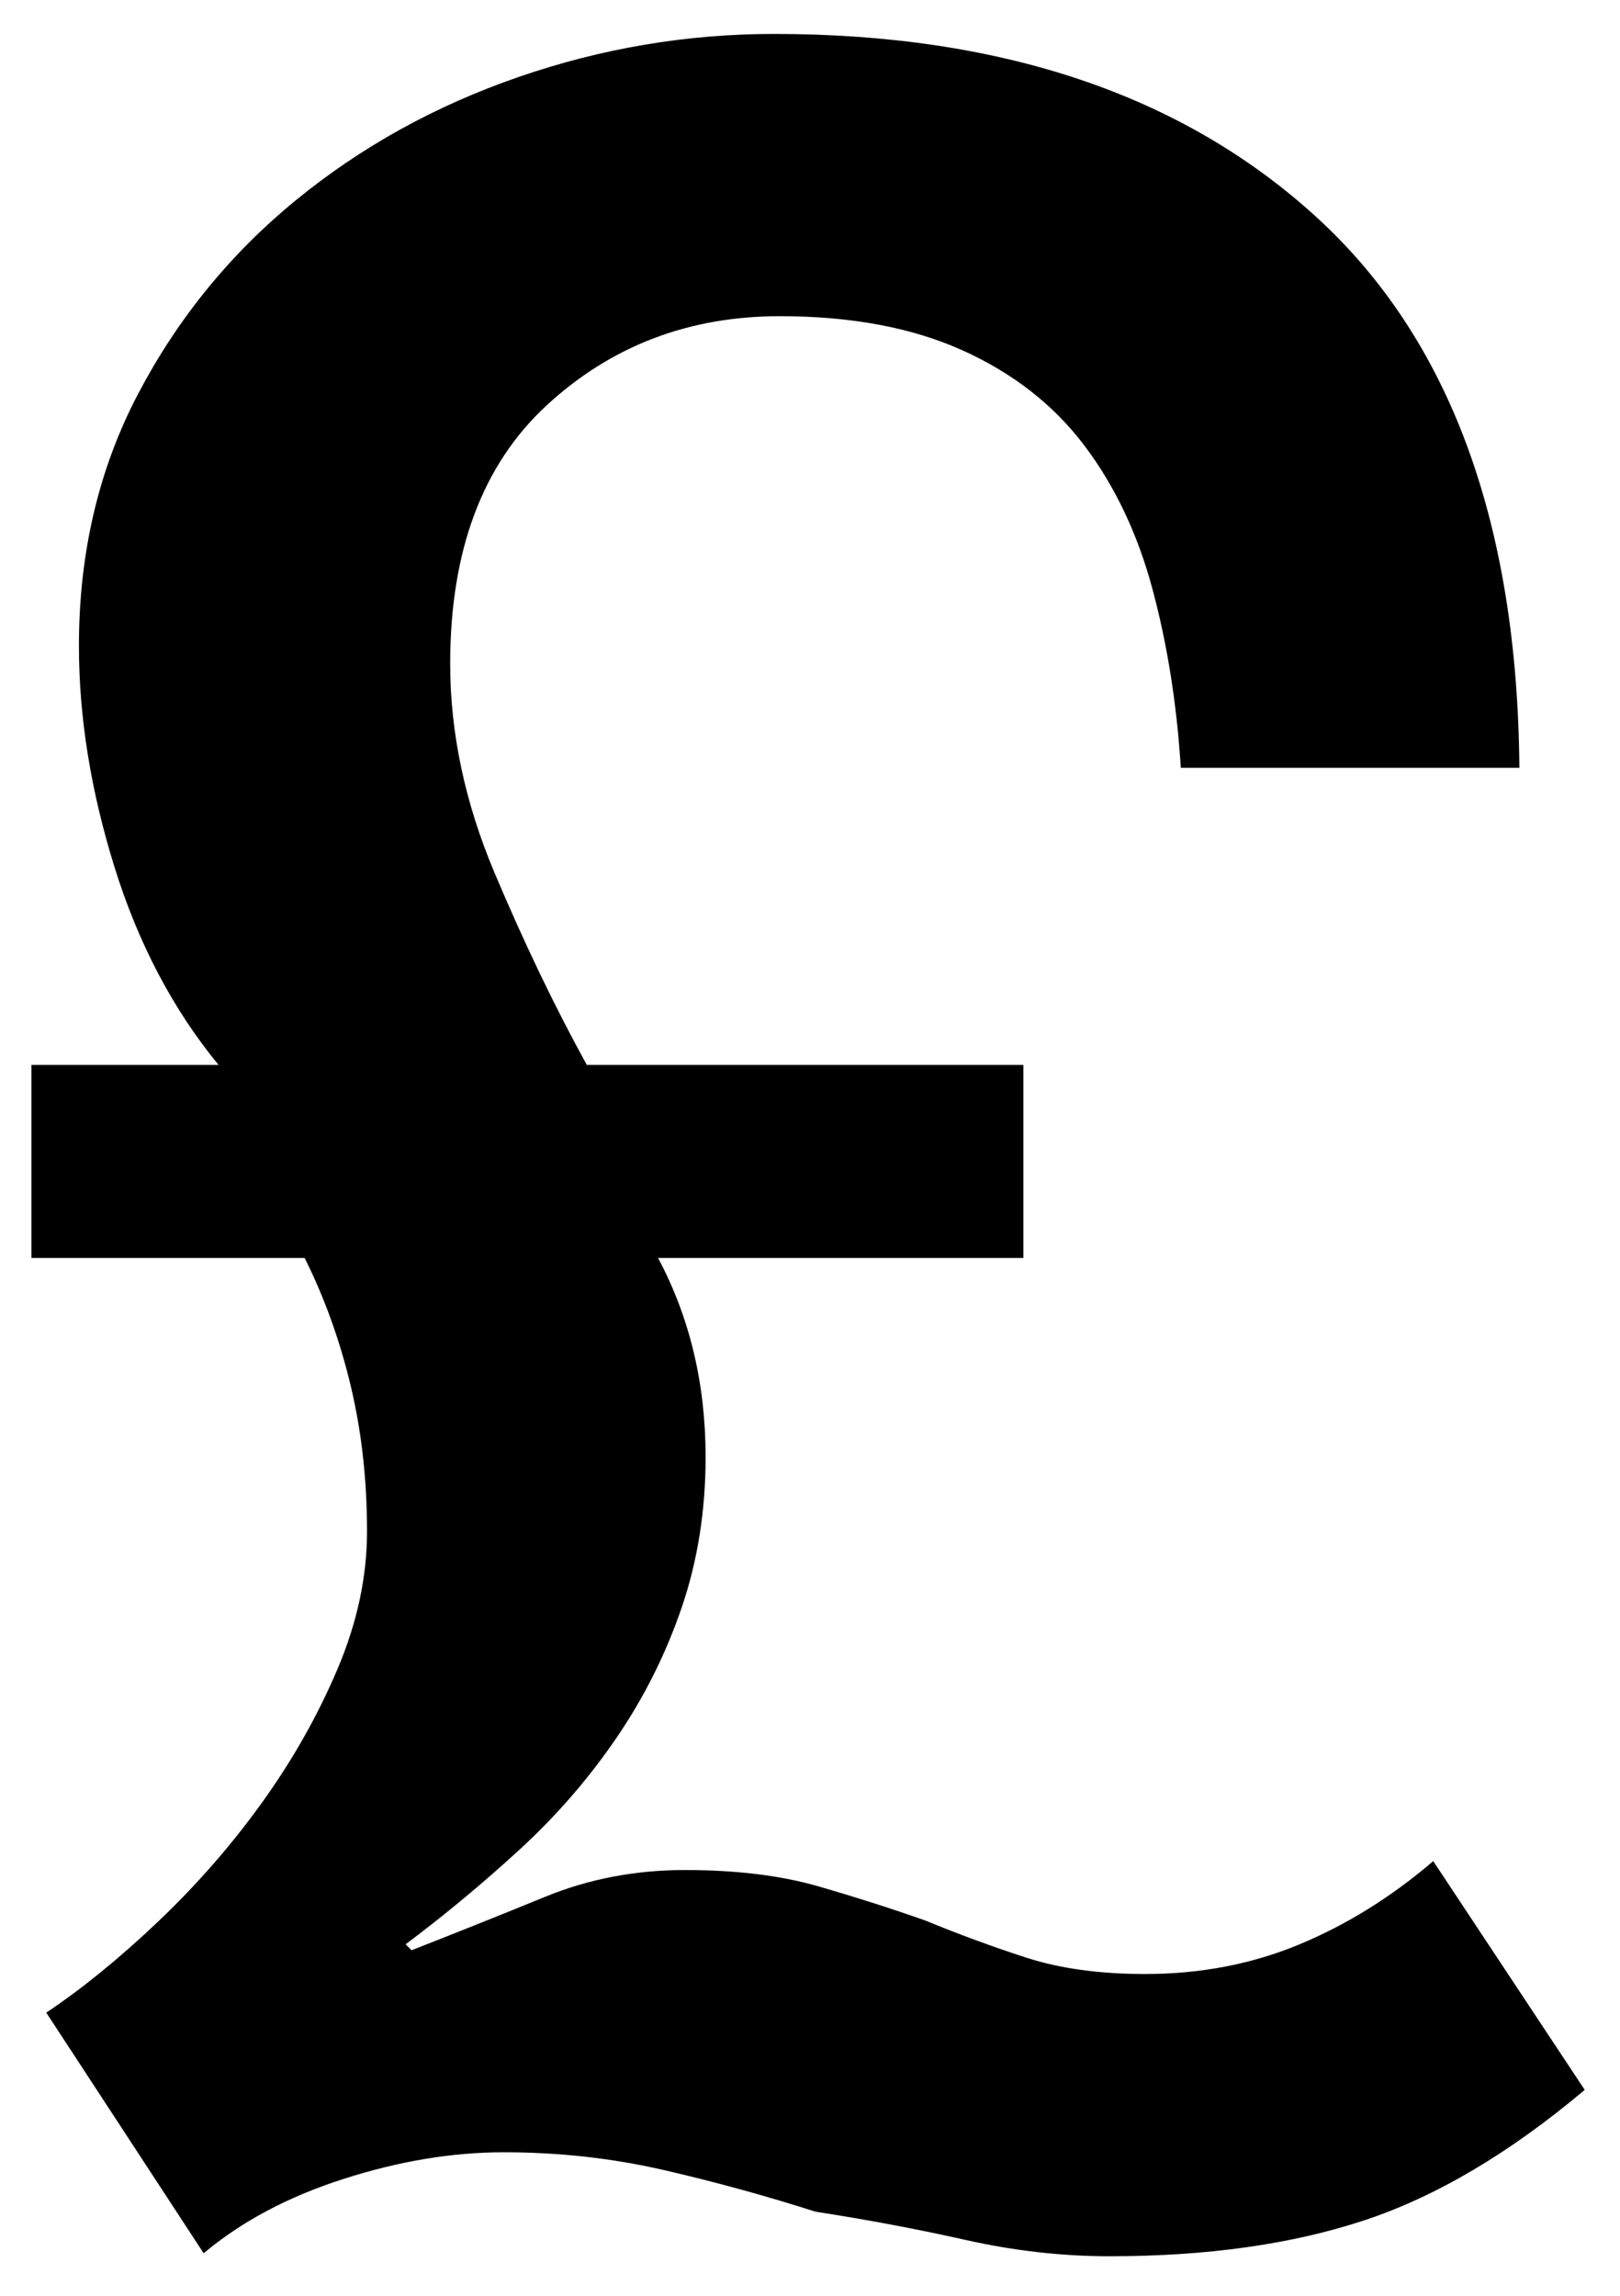 <?xml version="1.0" encoding="UTF-8"?>
<svg width="36px" height="51px" viewBox="0 0 36 51" version="1.1" xmlns="http://www.w3.org/2000/svg" xmlns:xlink="http://www.w3.org/1999/xlink">
    <!-- Generator: Sketch 51.3 (57544) - http://www.bohemiancoding.com/sketch -->
    <title>pound</title>
    <desc>Created with Sketch.</desc>
    <defs></defs>
    <g id="Page-1" stroke="none" stroke-width="1" fill="none" fill-rule="evenodd">
        <g id="pound" fill="#000000" fill-rule="nonzero">
            <path d="M0.698,23.656 L4.856,23.656 C3.844,22.424 3.074,20.961 2.546,19.267 C2.018,17.573 1.754,15.934 1.754,14.35 C1.754,12.282 2.194,10.412 3.074,8.74 C3.954,7.068 5.12,5.638 6.572,4.45 C8.024,3.262 9.674,2.349 11.522,1.711 C13.37,1.073 15.262,0.754 17.198,0.754 C22.258,0.754 26.273,2.107 29.243,4.813 C32.213,7.519 33.72,11.6 33.764,17.056 L26.24,17.056 C26.152,15.648 25.943,14.328 25.613,13.096 C25.283,11.864 24.777,10.797 24.095,9.895 C23.413,8.993 22.511,8.289 21.389,7.783 C20.267,7.277 18.914,7.024 17.33,7.024 C15.306,7.024 13.579,7.684 12.149,9.004 C10.719,10.324 10.004,12.238 10.004,14.746 C10.004,16.286 10.334,17.837 10.994,19.399 C11.654,20.961 12.336,22.38 13.04,23.656 L22.742,23.656 L22.742,27.946 L14.624,27.946 C15.328,29.266 15.68,30.74 15.68,32.368 C15.68,33.556 15.504,34.667 15.152,35.701 C14.8,36.735 14.316,37.703 13.7,38.605 C13.084,39.507 12.369,40.332 11.555,41.08 C10.741,41.828 9.894,42.532 9.014,43.192 L9.146,43.324 C10.158,42.928 11.148,42.532 12.116,42.136 C13.084,41.74 14.118,41.542 15.218,41.542 C16.362,41.542 17.352,41.663 18.188,41.905 C19.024,42.147 19.816,42.4 20.564,42.664 C21.312,42.972 22.06,43.247 22.808,43.489 C23.556,43.731 24.436,43.852 25.448,43.852 C26.68,43.852 27.824,43.632 28.88,43.192 C29.936,42.752 30.926,42.136 31.85,41.344 L35.216,46.426 C33.544,47.834 31.905,48.802 30.299,49.33 C28.693,49.858 26.812,50.122 24.656,50.122 C23.6,50.122 22.533,50.001 21.455,49.759 C20.377,49.517 19.266,49.308 18.122,49.132 C17.022,48.78 15.9,48.472 14.756,48.208 C13.612,47.944 12.424,47.812 11.192,47.812 C10.048,47.812 8.86,48.01 7.628,48.406 C6.396,48.802 5.362,49.352 4.526,50.056 L1.028,44.71 C1.82,44.182 2.645,43.511 3.503,42.697 C4.361,41.883 5.131,41.003 5.813,40.057 C6.495,39.111 7.056,38.121 7.496,37.087 C7.936,36.053 8.156,35.03 8.156,34.018 C8.156,32.874 8.035,31.796 7.793,30.784 C7.551,29.772 7.21,28.826 6.77,27.946 L0.698,27.946 L0.698,23.656 Z" id="£"></path>
        </g>
    </g>
</svg>